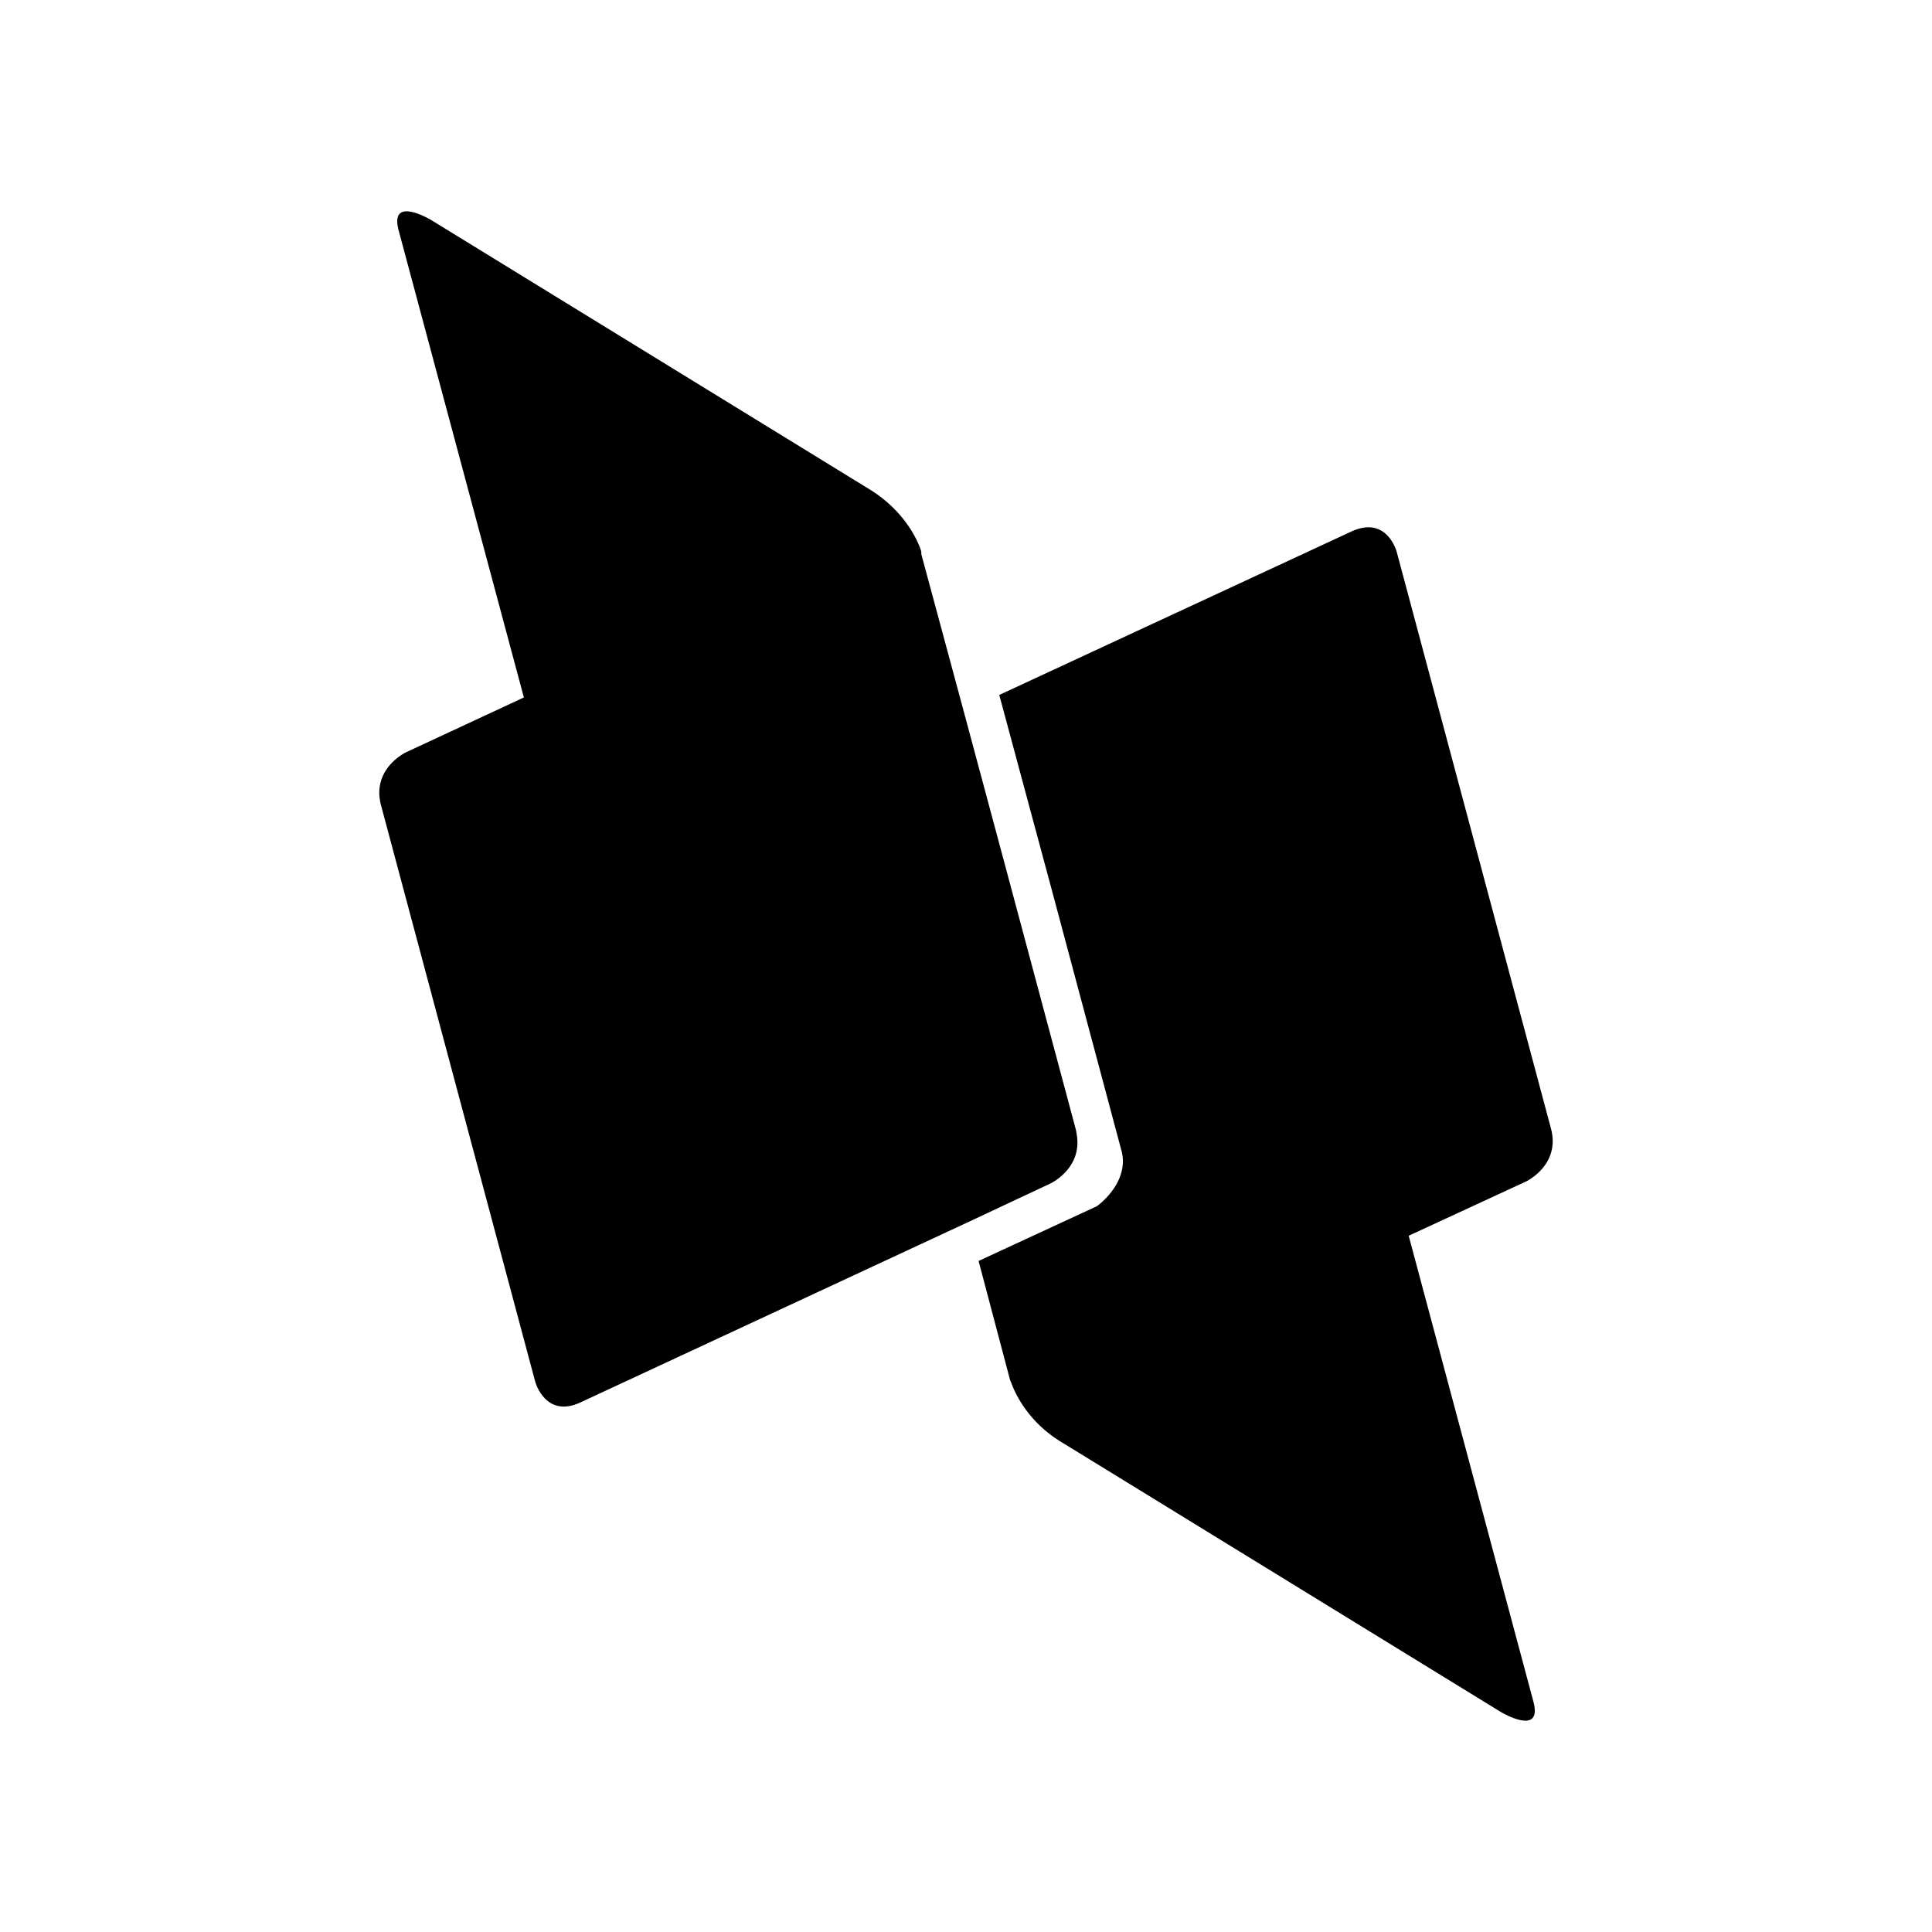 <svg xmlns="http://www.w3.org/2000/svg" width="100%" height="100%" viewBox="0 0 30.72 30.72"><path d="M6.435 3.362c-0.096 0.013-0.154 0.092-0.094 0.31L8.33 11.09 6.46 11.96s-0.56 0.26-0.4 0.85l2.45 9.159s0.16 0.59 0.72 0.33l6.169-2.869 1.3-0.61s0.52-0.24 0.42-0.79l-0.01-0.06-1.13-4.22-0.658-2.45-0.672-2.49v-0.04s-0.16-0.59-0.84-1L6.86 3.501s-0.265-0.16-0.425-0.139zM21.684 8.39a0.724 0.724 0 0 0-0.193 0.06l-5.602 2.6 0.862 3.2 1.09 4.08 0.01 0.06c0.05 0.47-0.411 0.79-0.411 0.79l-1.88 0.87 0.5 1.89 0.04 0.1c0.07 0.17 0.28 0.6 0.81 0.91l6.95 4.269s0.68 0.41 0.52-0.17l-1.981-7.4 1.861-0.86s0.56-0.26 0.4-0.85L22.21 8.78s-0.116-0.452-0.526-0.39z" /></svg>